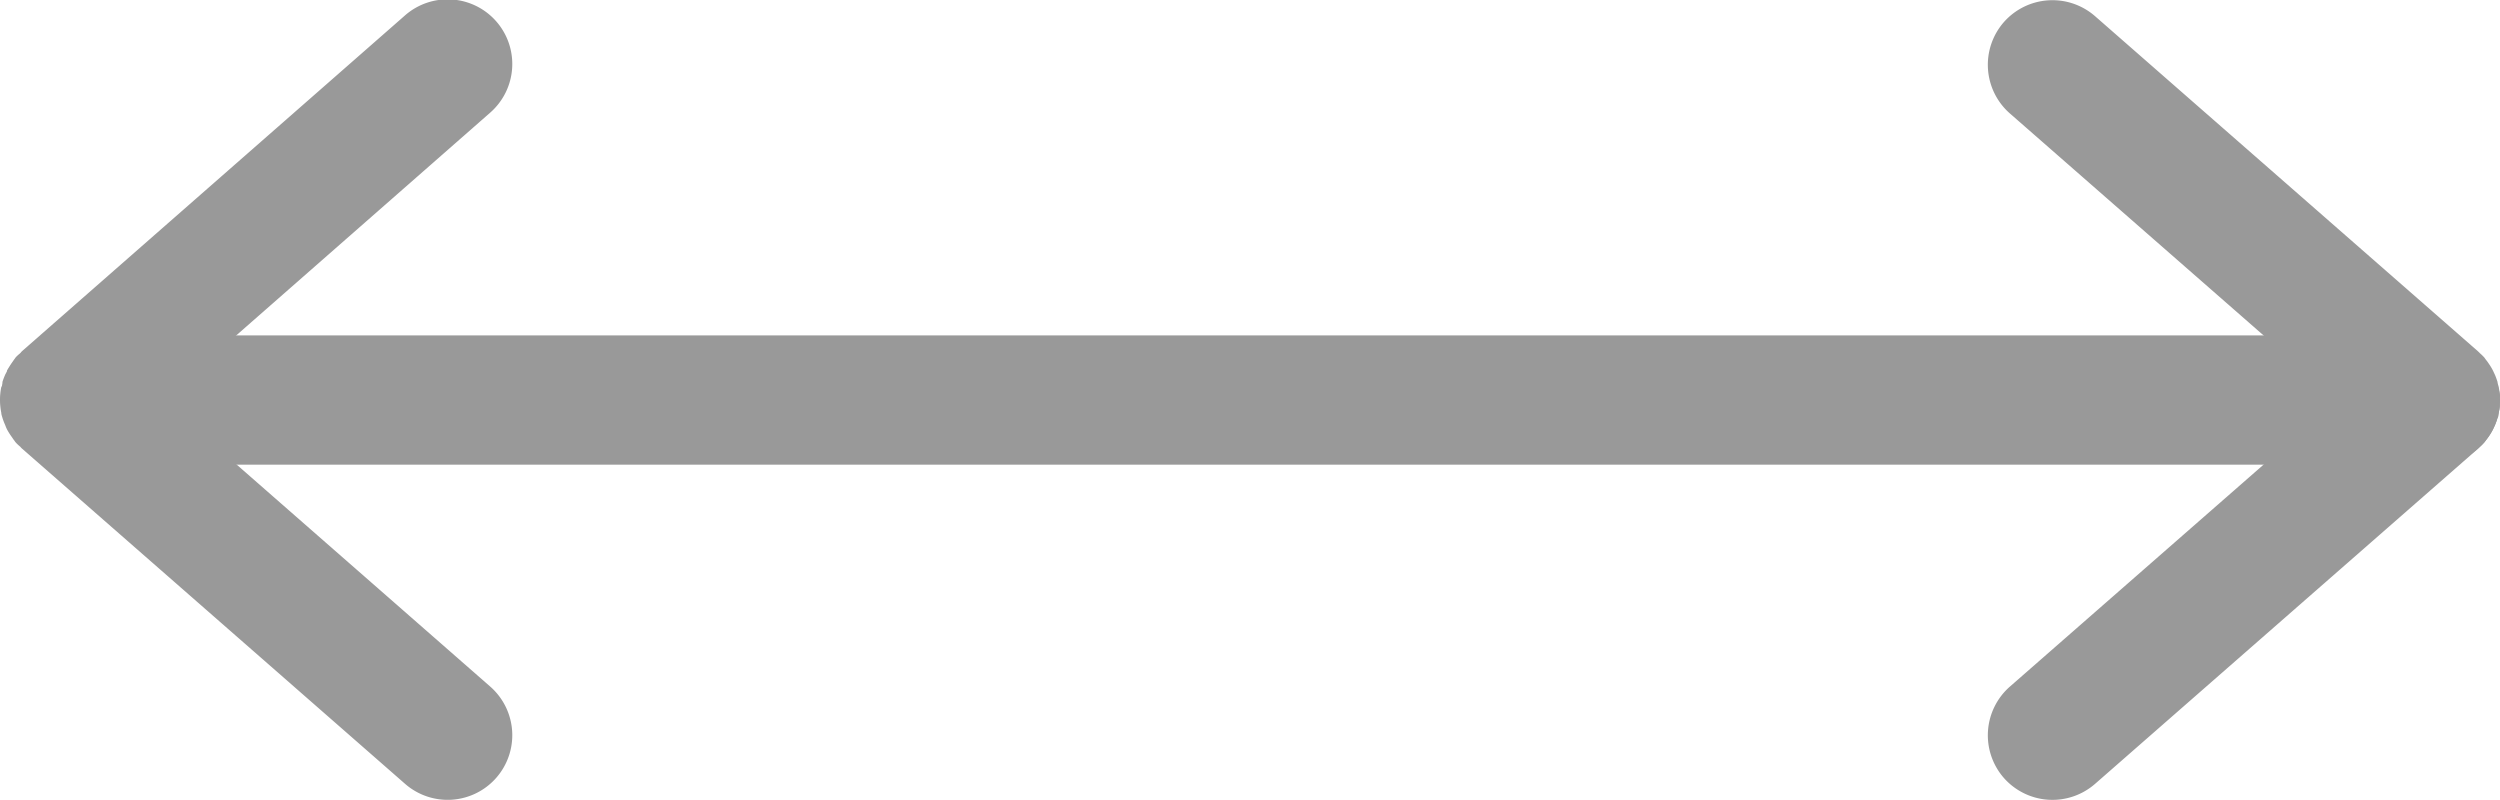 <svg id="Layer_1" data-name="Layer 1" xmlns="http://www.w3.org/2000/svg" viewBox="0 0 174.05 55.69"><defs><style>.cls-1{fill:#999;}</style></defs><rect class="cls-1" x="0.05" y="23.35" width="174" height="9" rx="4.5"/><path class="cls-1" d="M24.28,49.49l22.8-20a4.5,4.5,0,0,0,.42-6.35h0a4.5,4.5,0,0,0-6.35-.42L14.47,46.11l-.11.13a2.8,2.8,0,0,0-.31.28l-.13.18-.18.26q-.16.24-.3.48c0,.1-.09.2-.13.3a5.1,5.1,0,0,0-.19.5c0,.12,0,.24-.08.36a3.81,3.81,0,0,0-.07.47,4.42,4.42,0,0,0,0,.84,4,4,0,0,0,.07.48c0,.12.05.24.08.35a4.29,4.29,0,0,0,.19.5,2.88,2.88,0,0,0,.13.31q.13.24.3.48l.18.26c.05.05.08.12.13.17h0a2.81,2.81,0,0,0,.31.29,1.31,1.31,0,0,0,.11.12L41.15,76.22a4.5,4.5,0,0,0,6.35-.42h0a4.5,4.5,0,0,0-.42-6.35Z" transform="translate(-12.95 -21.65)"/><path class="cls-1" d="M175.68,49.5l-22.8-19.95a4.51,4.51,0,0,1-.43-6.35h0a4.51,4.51,0,0,1,6.35-.43l26.68,23.35.12.12a4.11,4.11,0,0,1,.3.29l.13.18a2.48,2.48,0,0,1,.19.26,3.82,3.82,0,0,1,.29.48l.14.3a5,5,0,0,1,.18.5c0,.12.06.23.08.35s.06.32.08.48,0,.28,0,.42,0,.28,0,.42-.05.32-.08.48,0,.23-.08.35a5,5,0,0,1-.18.5l-.14.3a3.82,3.82,0,0,1-.29.48,2.48,2.48,0,0,1-.19.26l-.13.18h0a4.11,4.11,0,0,1-.3.29l-.12.12L158.8,76.23a4.51,4.51,0,0,1-6.35-.43h0a4.51,4.51,0,0,1,.43-6.35Z" transform="translate(-12.95 -21.65)"/></svg>